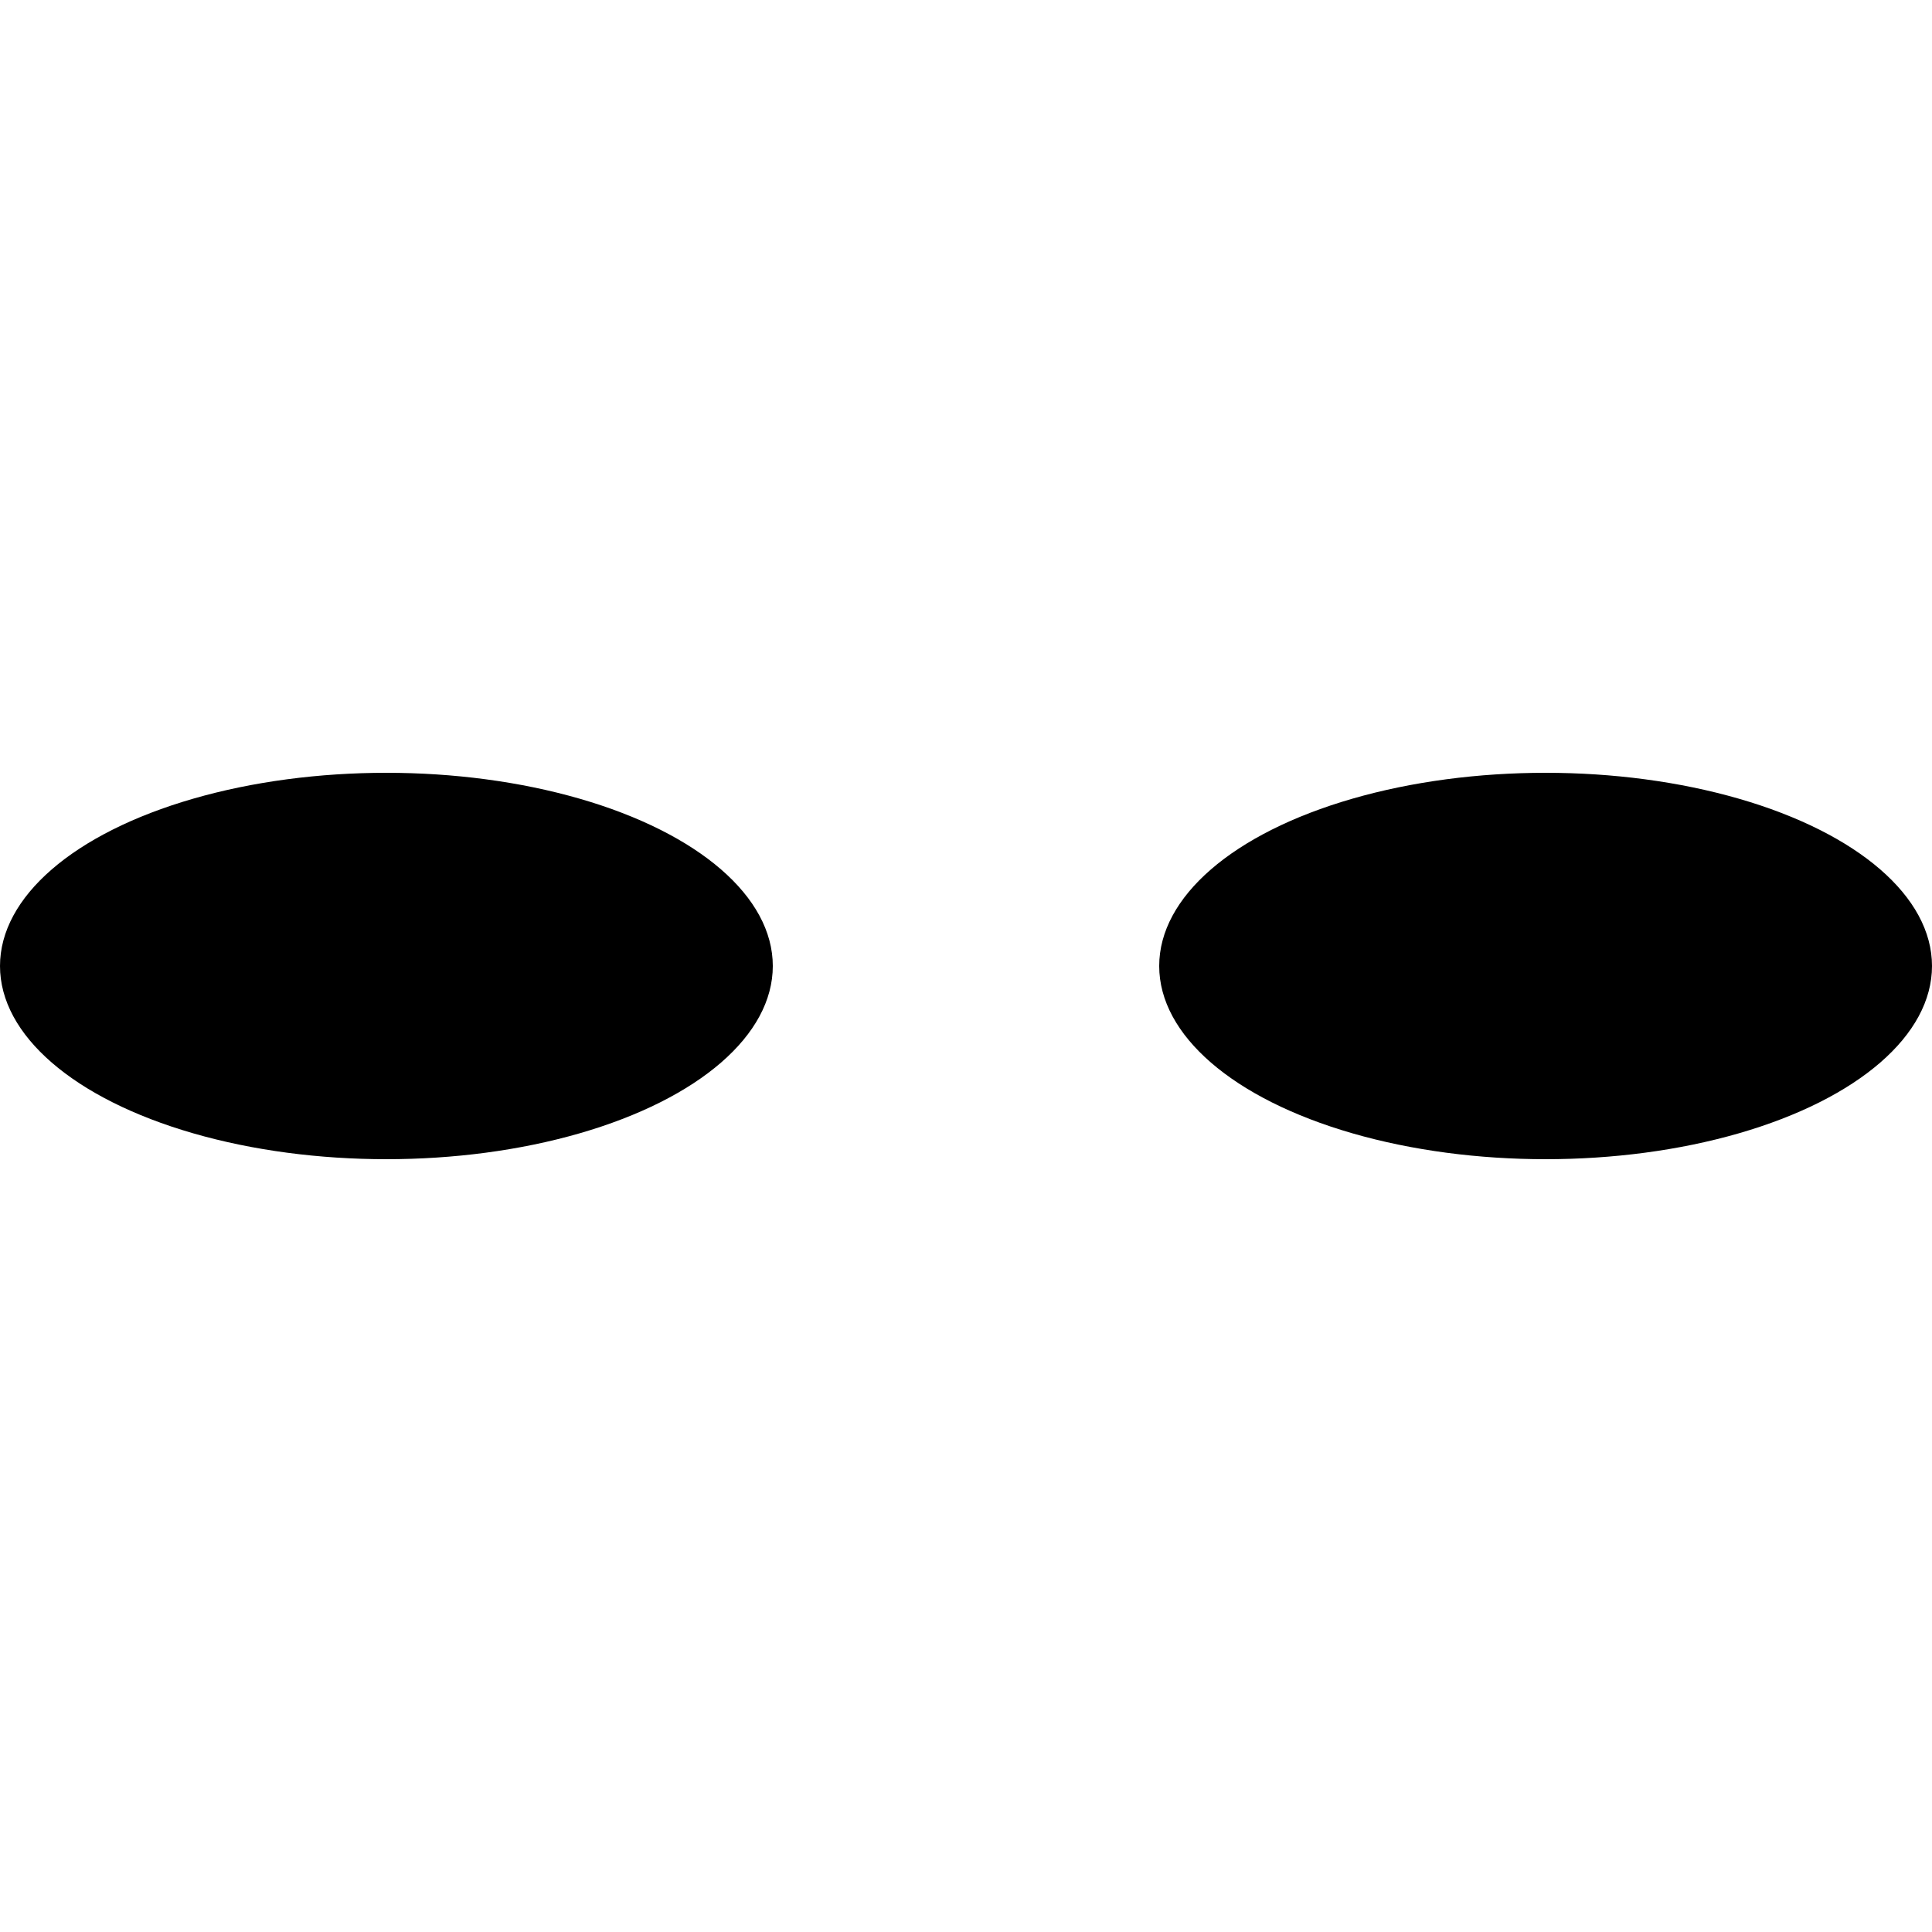  <svg xmlns="http://www.w3.org/2000/svg" width="100" height="100">
  <rect width="100%" height="100%" fill="white"/>
  <ellipse cx="20" cy="50" rx="20" ry="10" fill="black"/>
  <ellipse cx="80" cy="50" rx="20" ry="10" fill="black"/>
</svg>